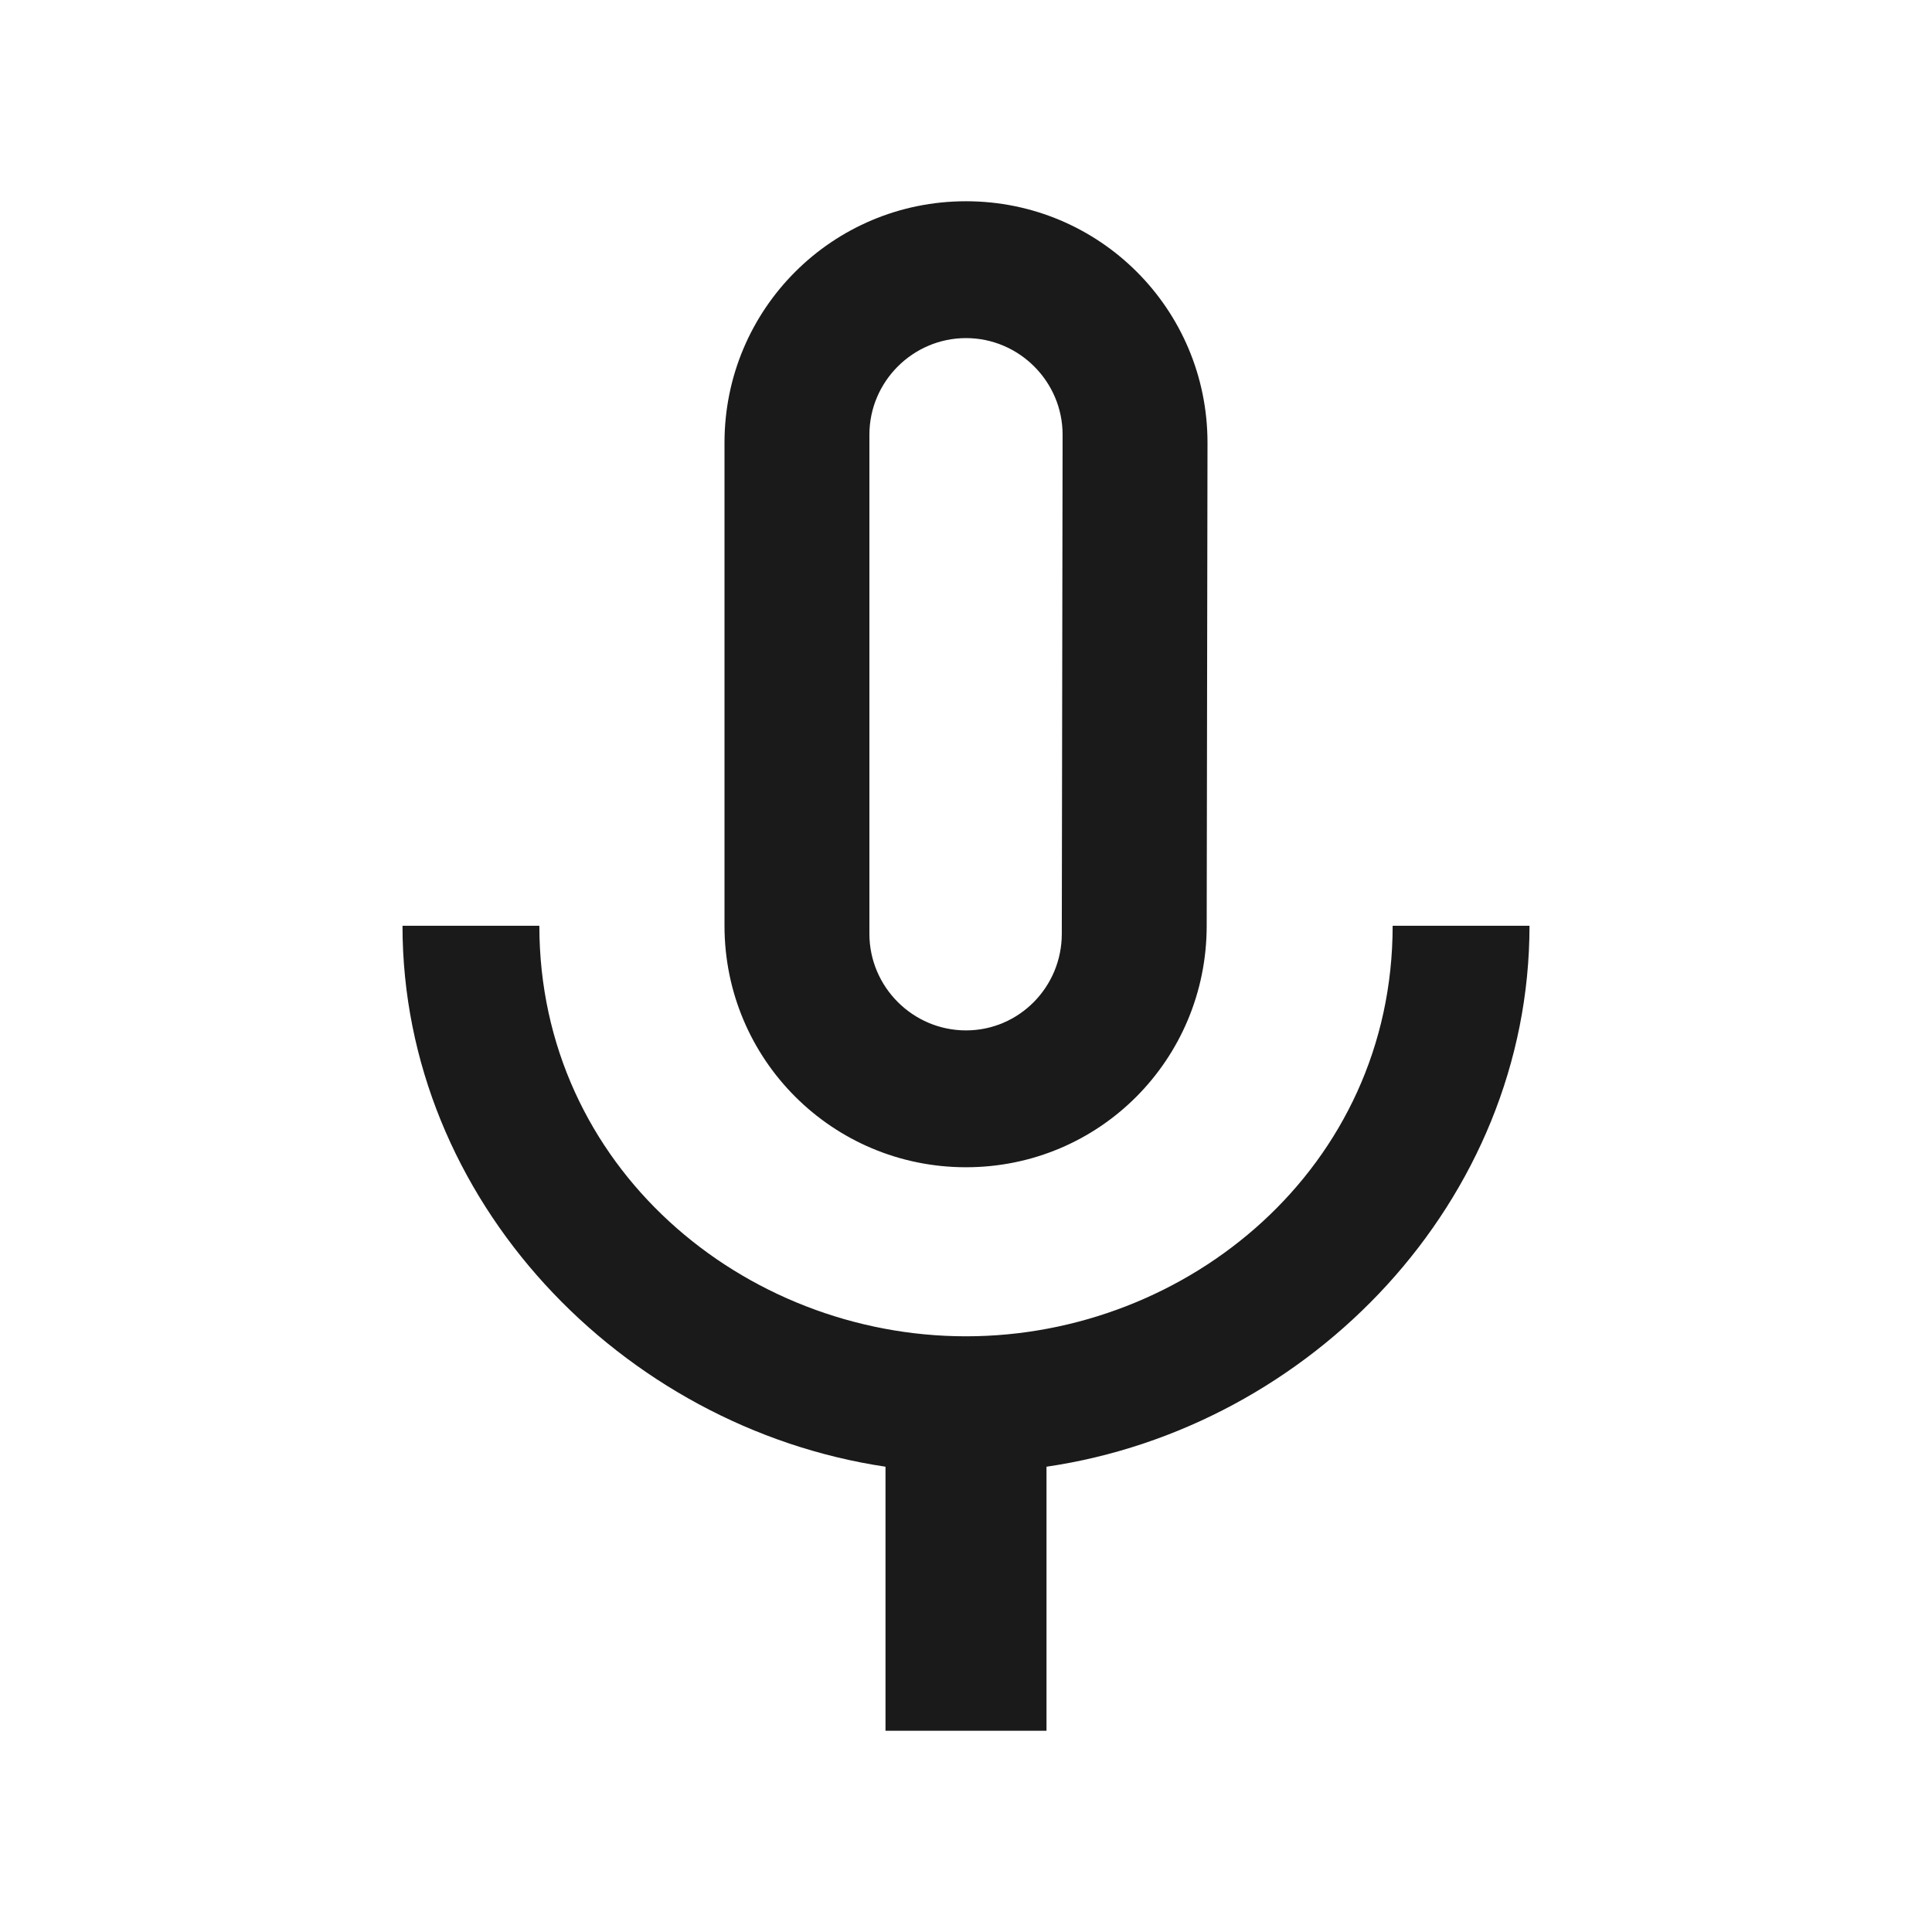 <svg width="24" height="24" viewBox="0 0 24 24" fill="none" xmlns="http://www.w3.org/2000/svg">
<path fill-rule="evenodd" clip-rule="evenodd" d="M12 14.5C13.66 14.5 14.99 13.16 14.99 11.5L15 5.5C15 3.84 13.66 2.5 12 2.5C10.34 2.5 9 3.84 9 5.5V11.5C9 13.16 10.34 14.5 12 14.5ZM10.8 5.4C10.8 4.74 11.34 4.2 12 4.2C12.66 4.2 13.2 4.74 13.2 5.4L13.19 11.6C13.19 12.26 12.66 12.8 12 12.8C11.34 12.8 10.8 12.26 10.8 11.6V5.4ZM12 16.6C14.76 16.6 17.3 14.5 17.3 11.5H19C19 14.92 16.28 17.74 13 18.22V21.5H11V18.22C7.72 17.73 5 14.91 5 11.5H6.7C6.7 14.5 9.24 16.6 12 16.6Z" fill="#1A1A1A"/>
</svg>
